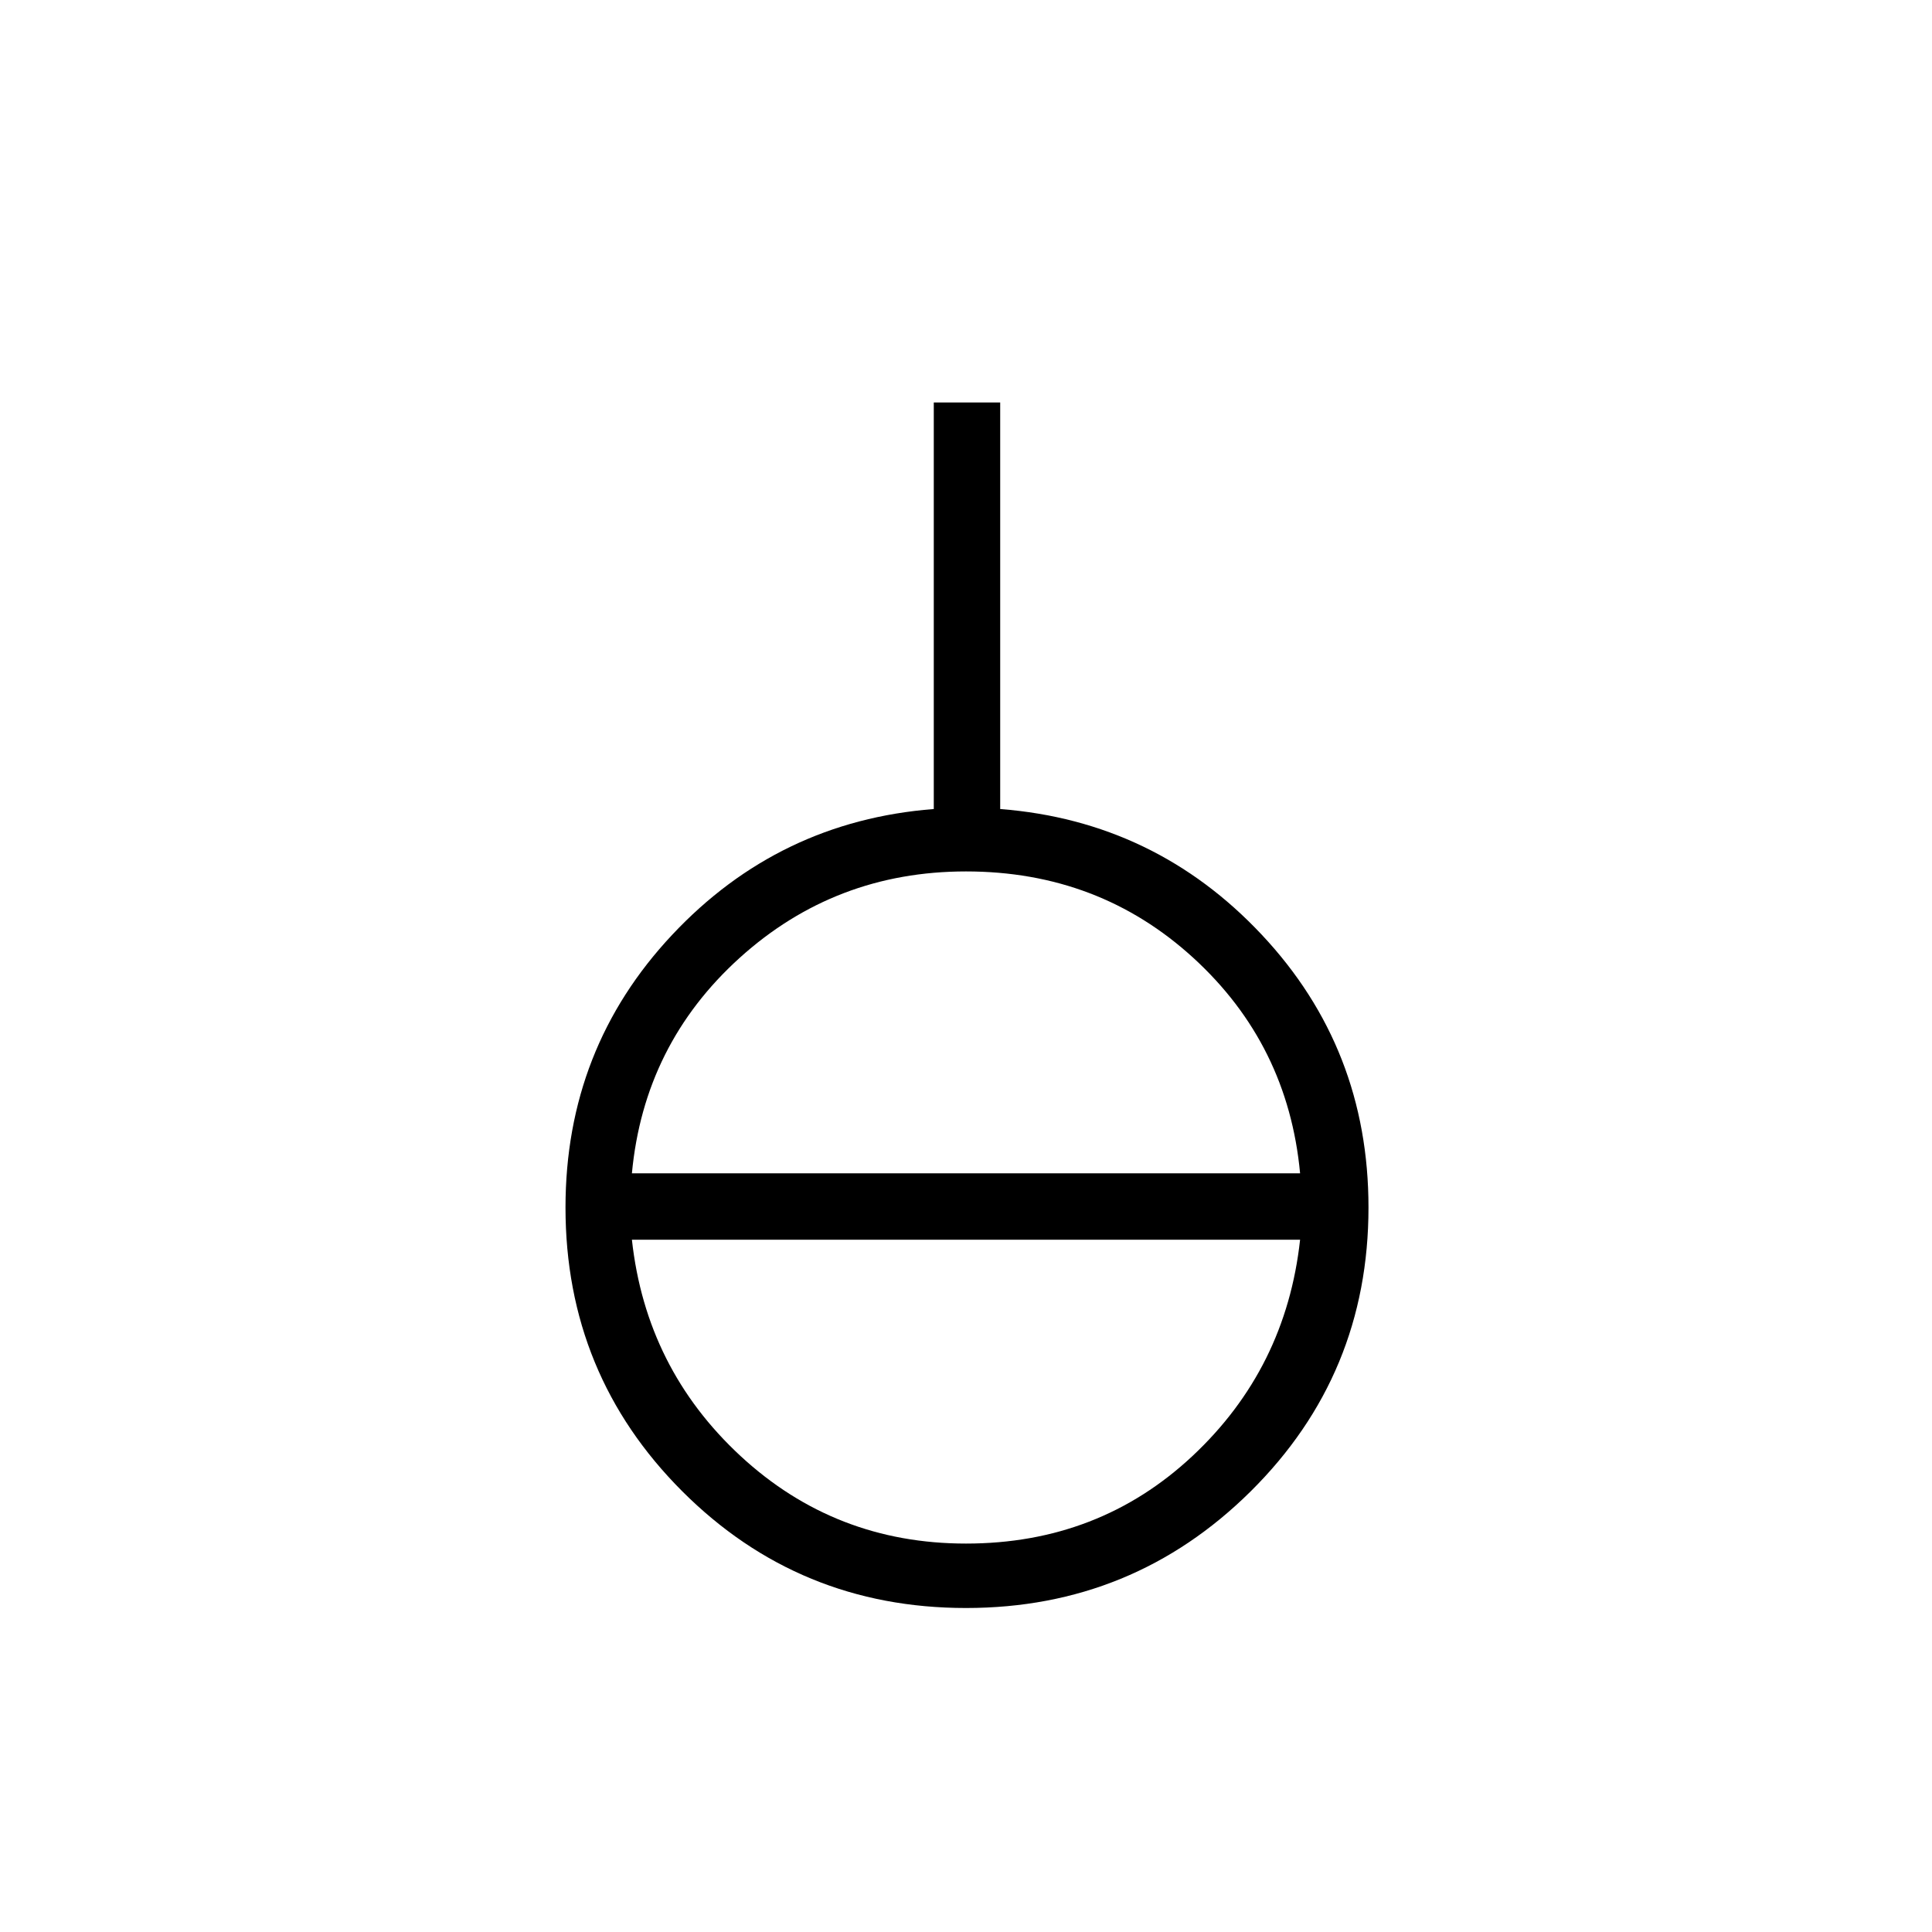 <svg xmlns="http://www.w3.org/2000/svg" height="40" width="40"><path d="M20 33.292q-3.458 0-5.875-2.417T11.708 25q0-3.292 2.209-5.646Q16.125 17 19.333 16.75V8.333h1.375v8.417q3.209.25 5.417 2.604 2.208 2.354 2.208 5.646 0 3.458-2.437 5.875-2.438 2.417-5.896 2.417Zm0-1.334q2.75 0 4.688-1.812 1.937-1.813 2.229-4.479H13.083q.292 2.666 2.25 4.479 1.959 1.812 4.667 1.812Zm-6.917-7.666h13.834q-.25-2.667-2.209-4.459Q22.75 18.042 20 18.042q-2.708 0-4.688 1.791-1.979 1.792-2.229 4.459Z"/></svg>